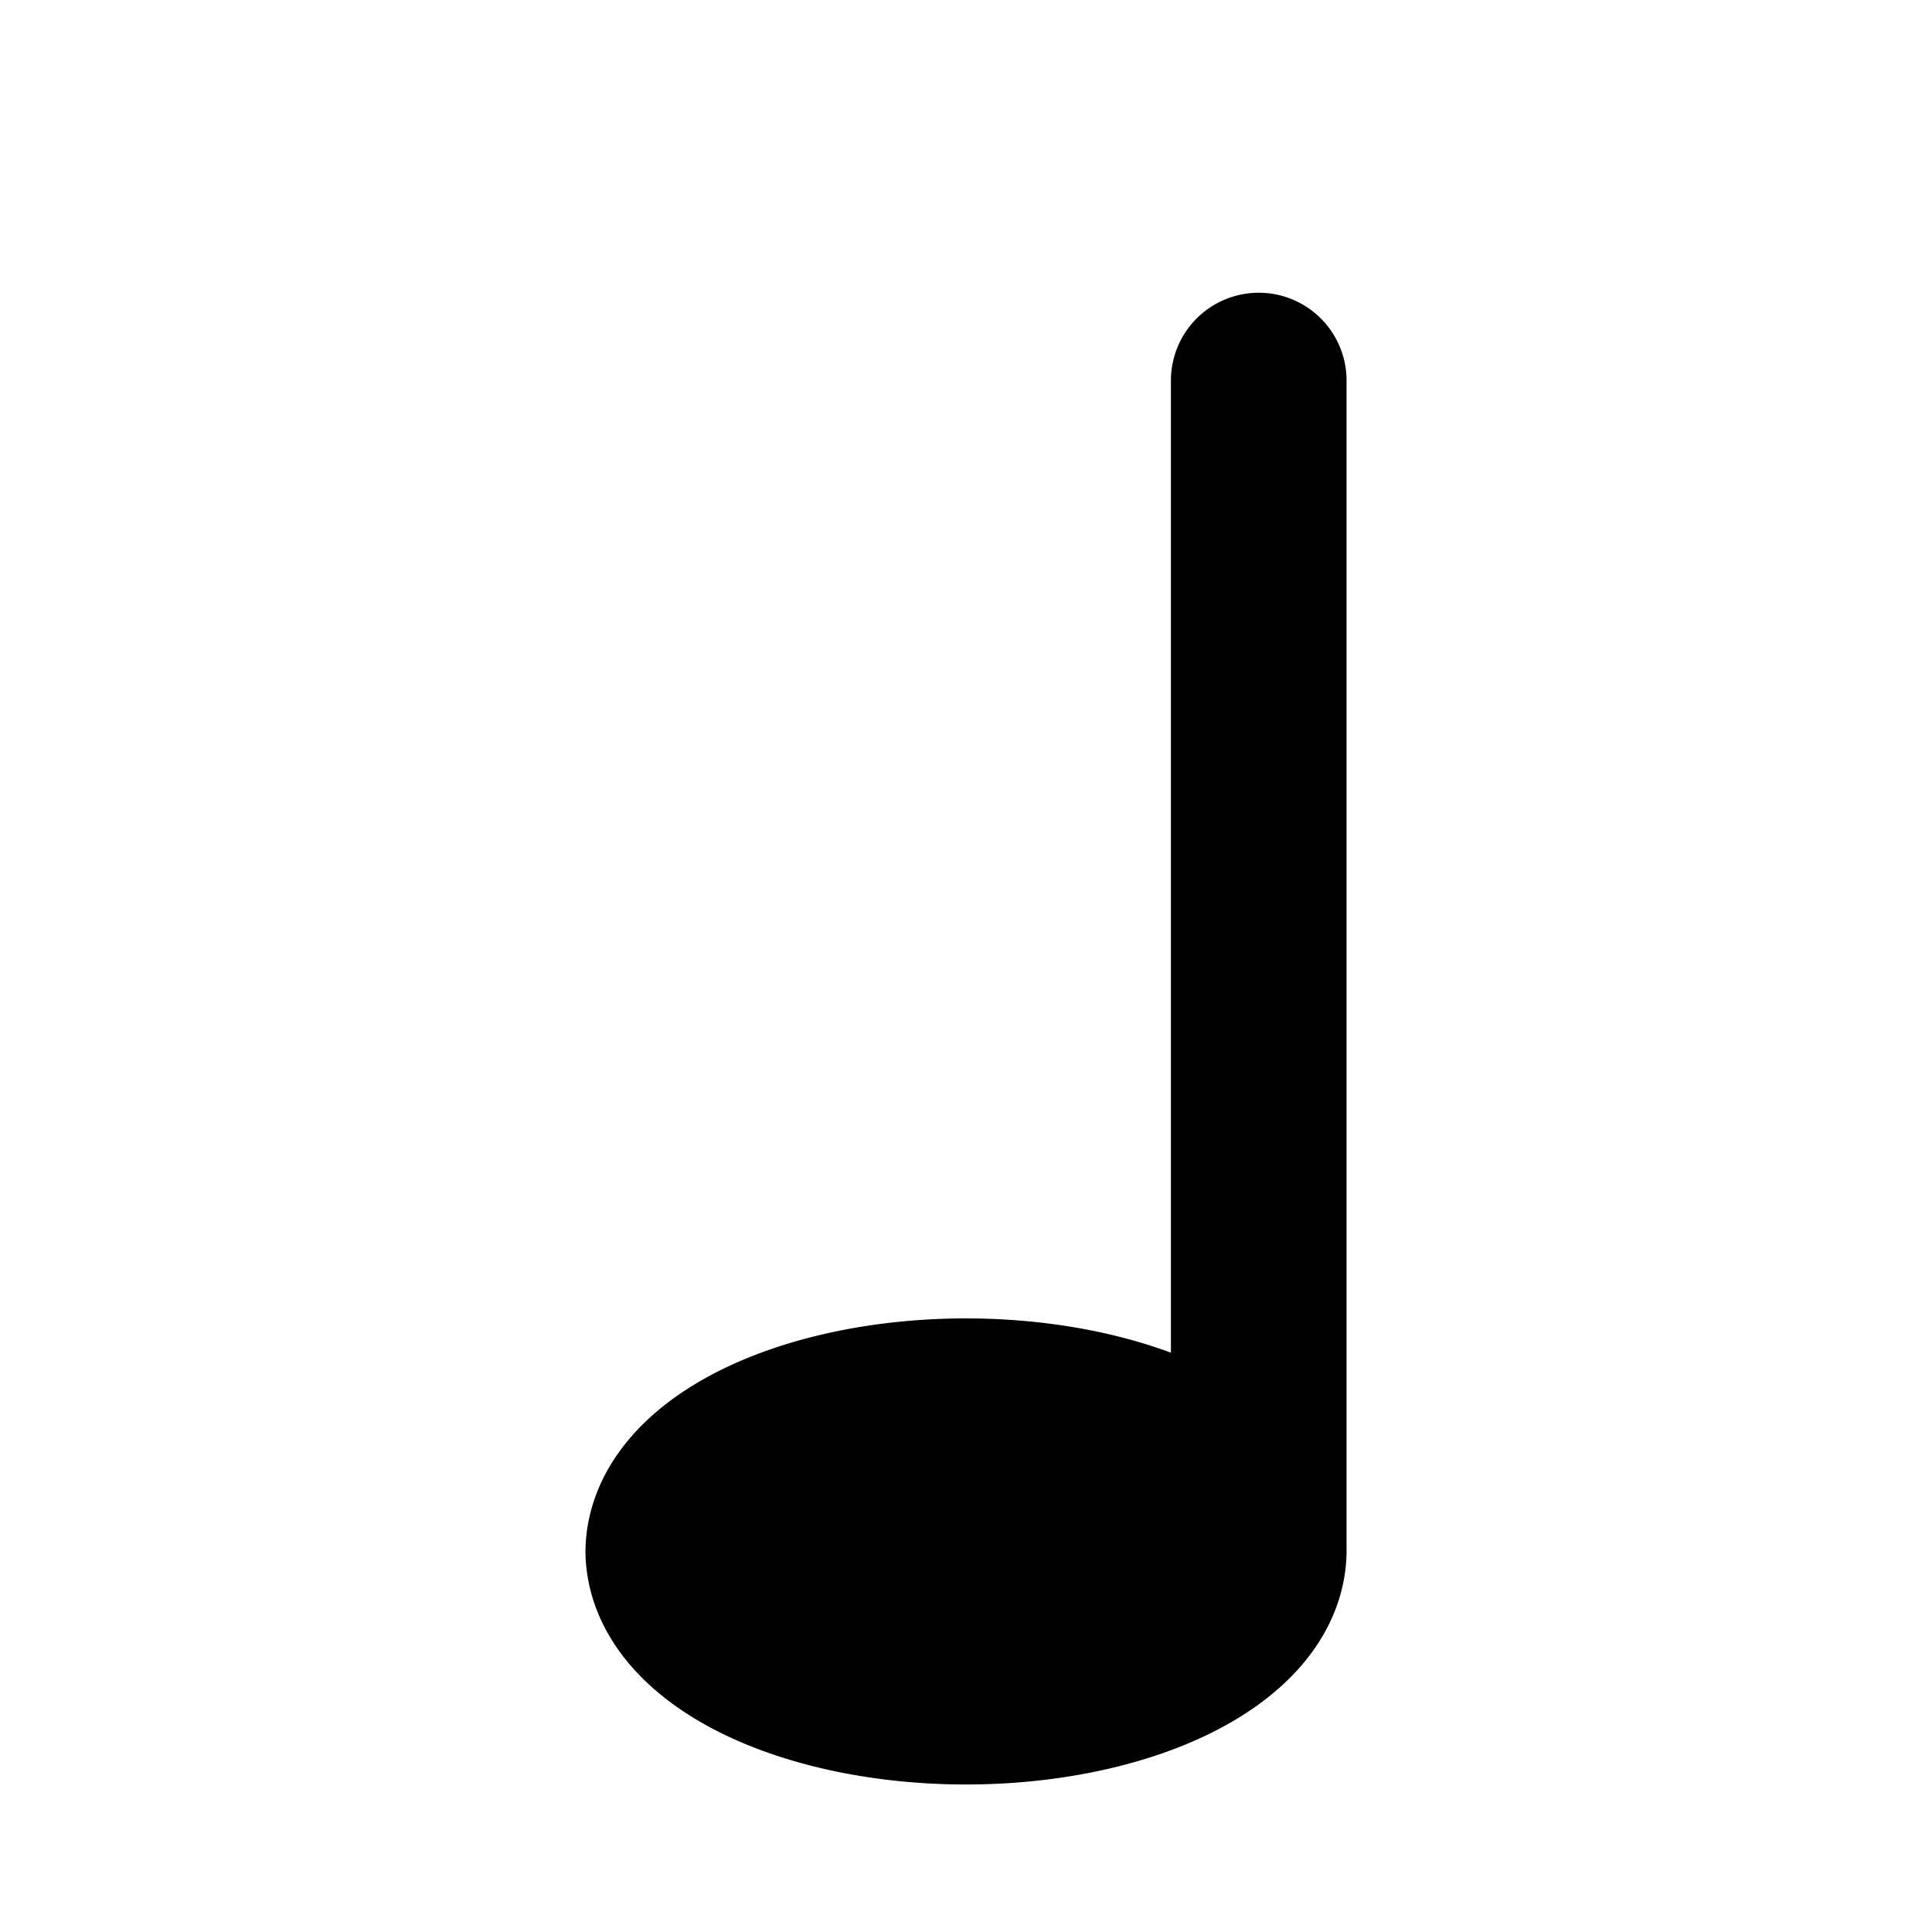 <!-- Made by lì tŕ, for displaying lì tŕ pí symbols. -->
<!-- Size should be 110*110, while glyphs only use points in the 100*100 square in the middle. -->
<svg height="110" width="110" xmlns="http://www.w3.org/2000/svg">
  <path d="M71.667 21.667 V88.333 a16.667 8.333 180 0 1 -33.333 0 a16.667 8.333 180 0 1 33.333 0 h-33"
  fill="none" opacity="1" stroke="#000000" stroke-linecap="round" stroke-linejoin="round" stroke-width="10"/>
</svg>